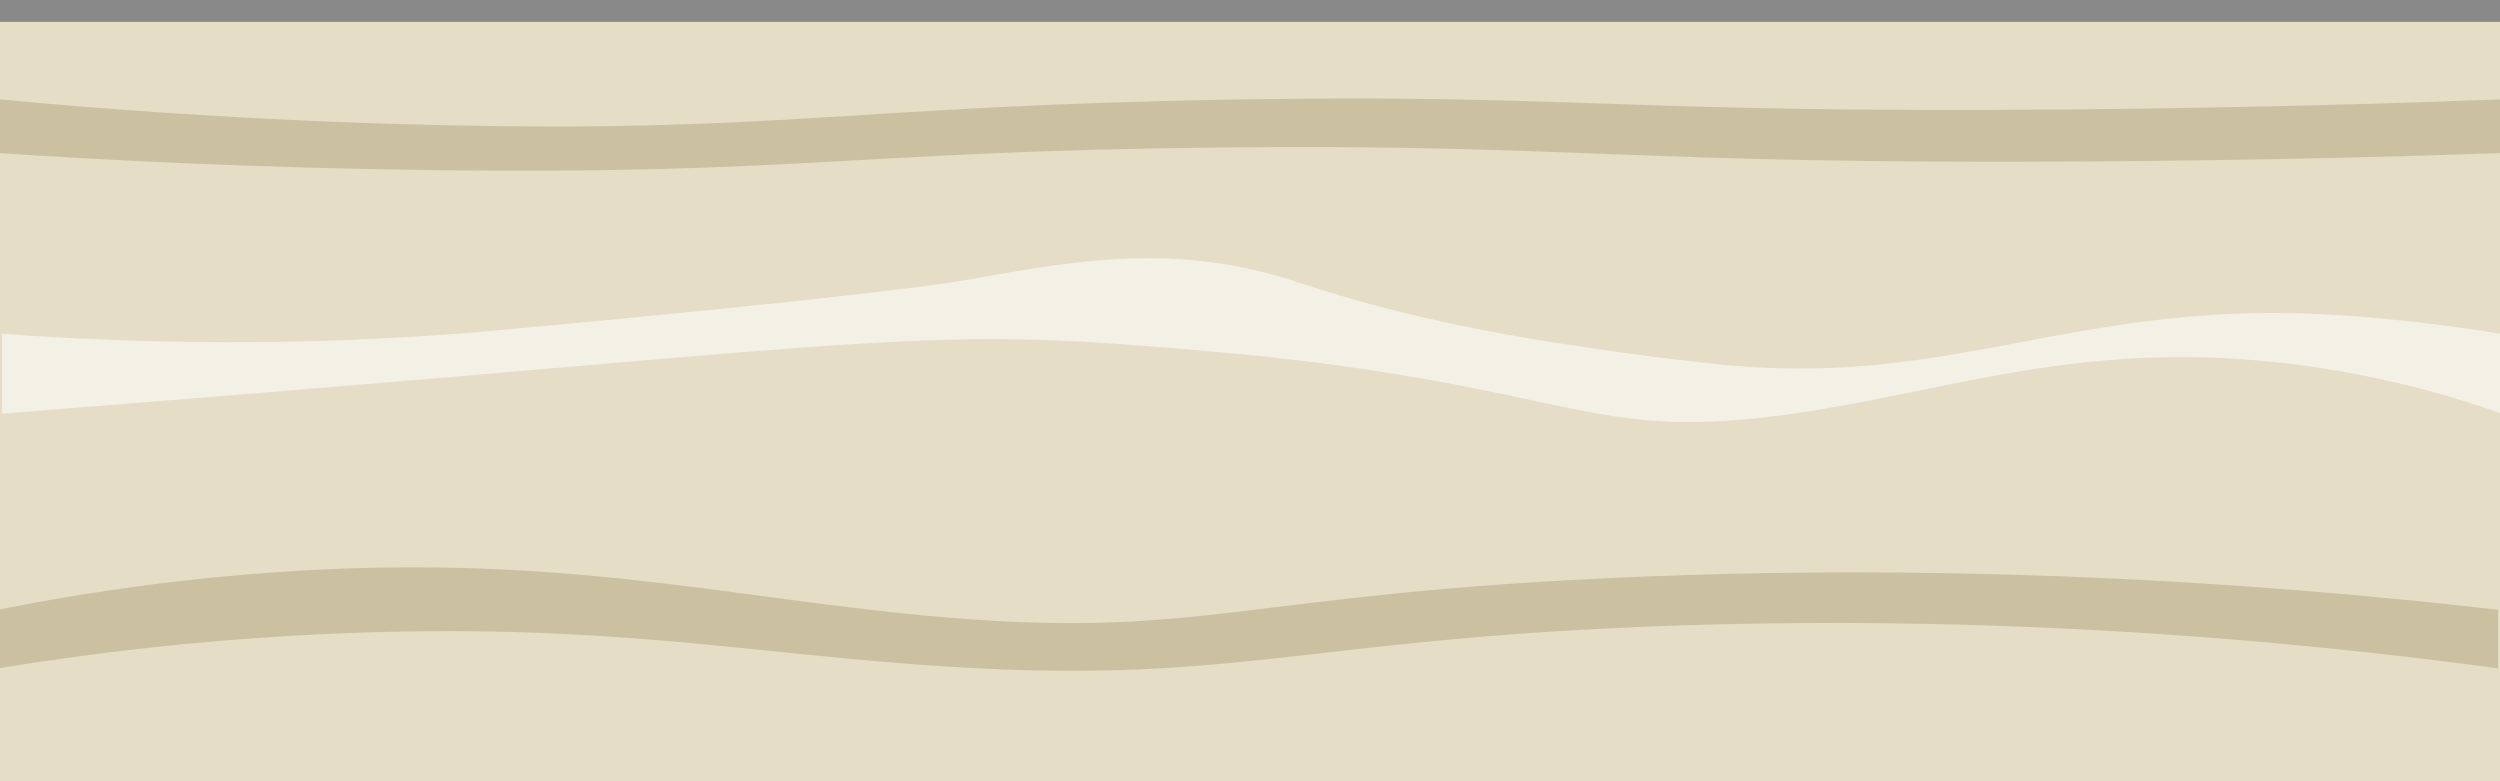 <?xml version="1.0" encoding="utf-8"?>
<!-- Generator: Adobe Illustrator 18.1.1, SVG Export Plug-In . SVG Version: 6.00 Build 0)  -->
<svg version="1.2" baseProfile="tiny" id="Layer_1" xmlns="http://www.w3.org/2000/svg" xmlns:xlink="http://www.w3.org/1999/xlink"
	 x="0px" y="0px" viewBox="0 0 1280 400" xml:space="preserve">
<rect x="0" y="0" width="1280" height="400" fill="#333333" stroke="none"/>
<rect id="Earth_Background" y="4" fill="#E5DDC6" width="1280" height="400"/>
<path id="dunkle_Gesteinsschicht_1_" fill="#CBC1A1" d="M1280,78.4c-49.4,1.7-124.5,3.8-216,4.3c-231.1,1.4-258.6-9-438-7.2
	c-188.9,1.9-217.6,14-405,11.6c-93.5-1.2-170.3-5.3-221-8.7c0-9.2,0-18.3,0-27.5c48.8,4.6,125.1,10.7,219,13
	c180,4.5,215.8-9.9,417-13c173.4-2.7,195.3,7.3,427,5.1c92.6-0.9,168.3-3.2,217-5.1C1280,60.1,1280,69.2,1280,78.4z"/>
<path id="helle_Gesteinsschicht" fill="#F3F0E6" d="M1281,211.8c-22.5-8-57.7-18.7-102-24.7c-109.9-14.8-177.6,12.7-260.9,24.7
	c-81.6,11.7-101.9-2.5-187.8-17.6C692,187.4,652.1,181.8,571,176c-87.5-6.2-138.8-0.1-340,17c-50,4.2-129.8,10.9-230,18.8
	c0-13.6,0-27.2,0-40.9c107.3,7.8,194.1,3.7,255-1.9c192.3-17.6,235-25,235-25c49.6-8.6,101.7-20,162-3c15.9,4.5,30.7,10.5,64.4,18.8
	c38.3,9.5,69.9,14.3,95.6,18.2c33.3,5,61.2,8,73,9.1c117.8,10.6,180.9-35.2,315-25.5c33.9,2.4,61.6,6.4,80,9.4
	C1281,184.5,1281,198.1,1281,211.8z"/>
<path id="dunkle_Gesteinsschicht" fill="#CBC1A1" d="M1279,342.2c-175.6-23.7-318.6-25.2-418-22c-199.2,6.5-227.9,32.2-392,20
	c-92.3-6.9-164.3-21-292-16c-74.9,2.9-136.4,11.2-178,18c0-10,0-20,0-30c32.4-6.5,80.4-14.7,139-19c144.7-10.5,229.4,12,336,22
	c143,13.3,157.6-11.6,368-20c102.4-4.1,251.9-4.2,437,17C1279,322.2,1279,332.2,1279,342.2z"/>
<rect id="Ground_Shape" y="-4.2" fill="#89898A" width="1280" height="15.4"/>
</svg>
